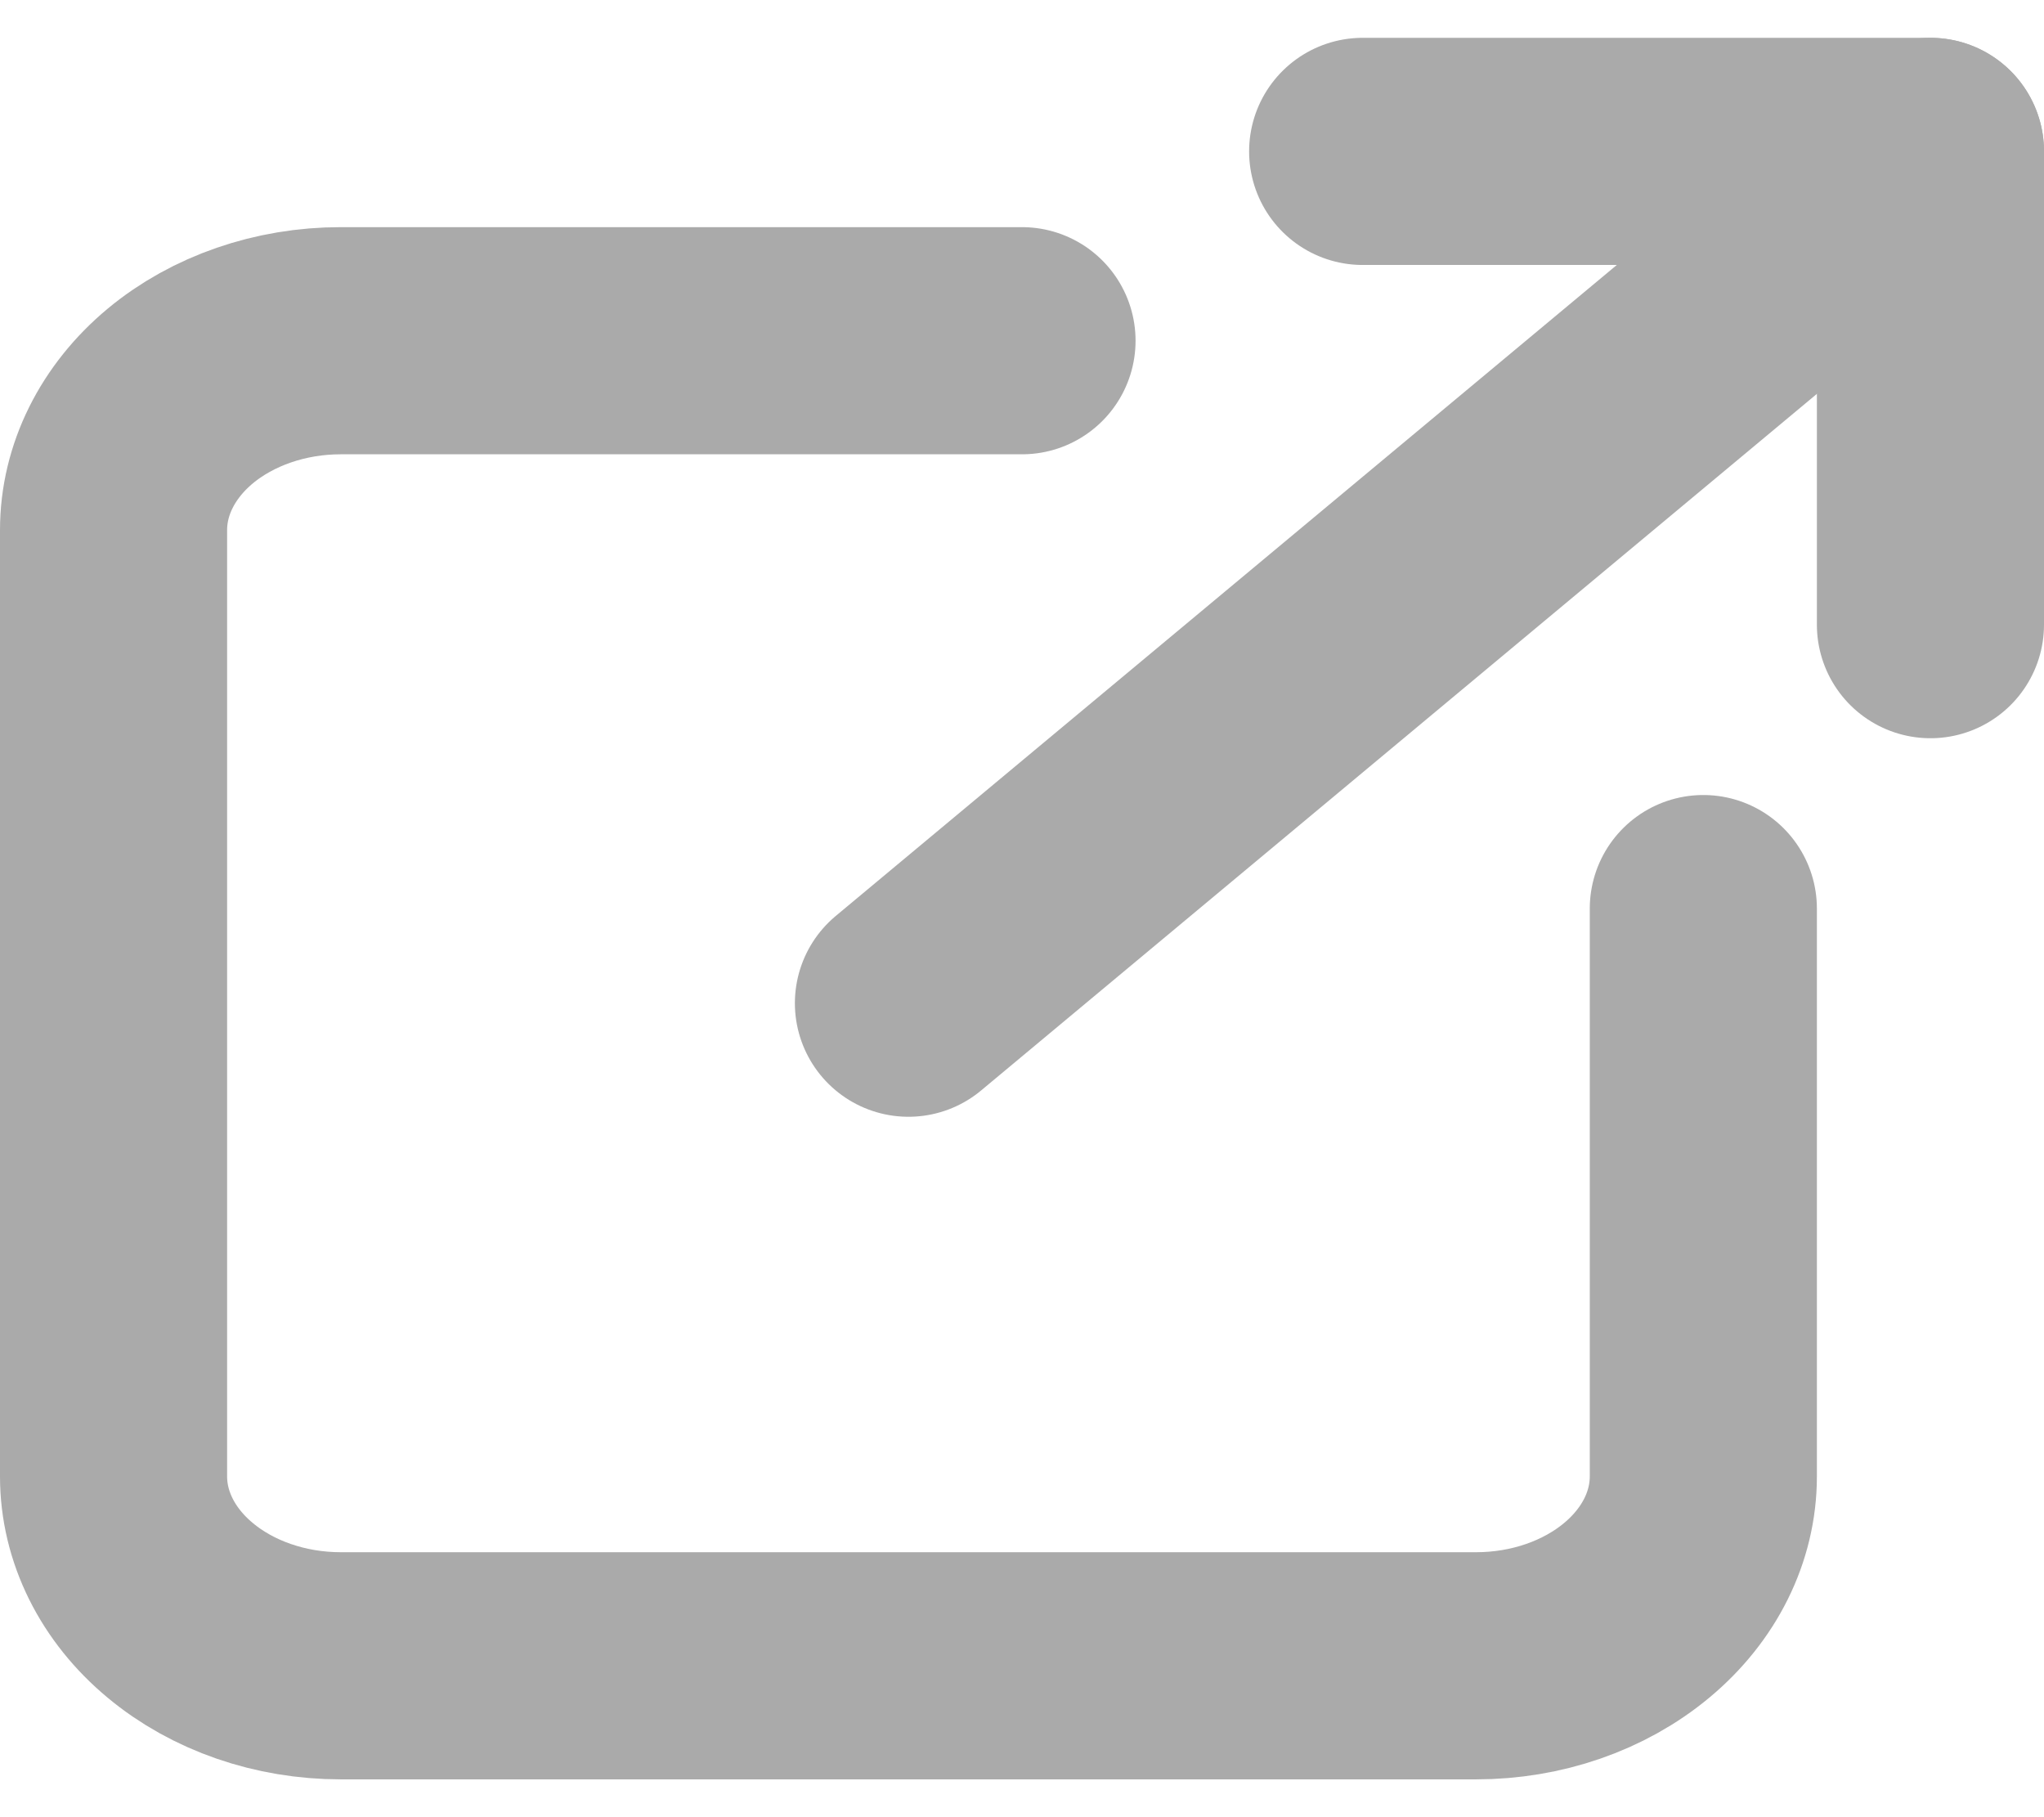 <svg width="18" height="16" viewBox="0 0 18 16" fill="none" xmlns="http://www.w3.org/2000/svg">
<path d="M9 3H3C2.47 3 1.961 3.176 1.586 3.488C1.211 3.801 1 4.225 1 4.667V13C1 13.442 1.211 13.866 1.586 14.178C1.961 14.491 2.47 14.667 3 14.667H13C13.53 14.667 14.039 14.491 14.414 14.178C14.789 13.866 15 13.442 15 13V8" stroke="#AAAAAA" stroke-width="2" stroke-linecap="round" stroke-linejoin="round"/>
<path d="M8 8.833L17 1.333" stroke="#AAAAAA" stroke-width="2" stroke-linecap="round" stroke-linejoin="round"/>
<path d="M12 1.333H17V5.5" stroke="#AAAAAA" stroke-width="2" stroke-linecap="round" stroke-linejoin="round"/>
</svg>
